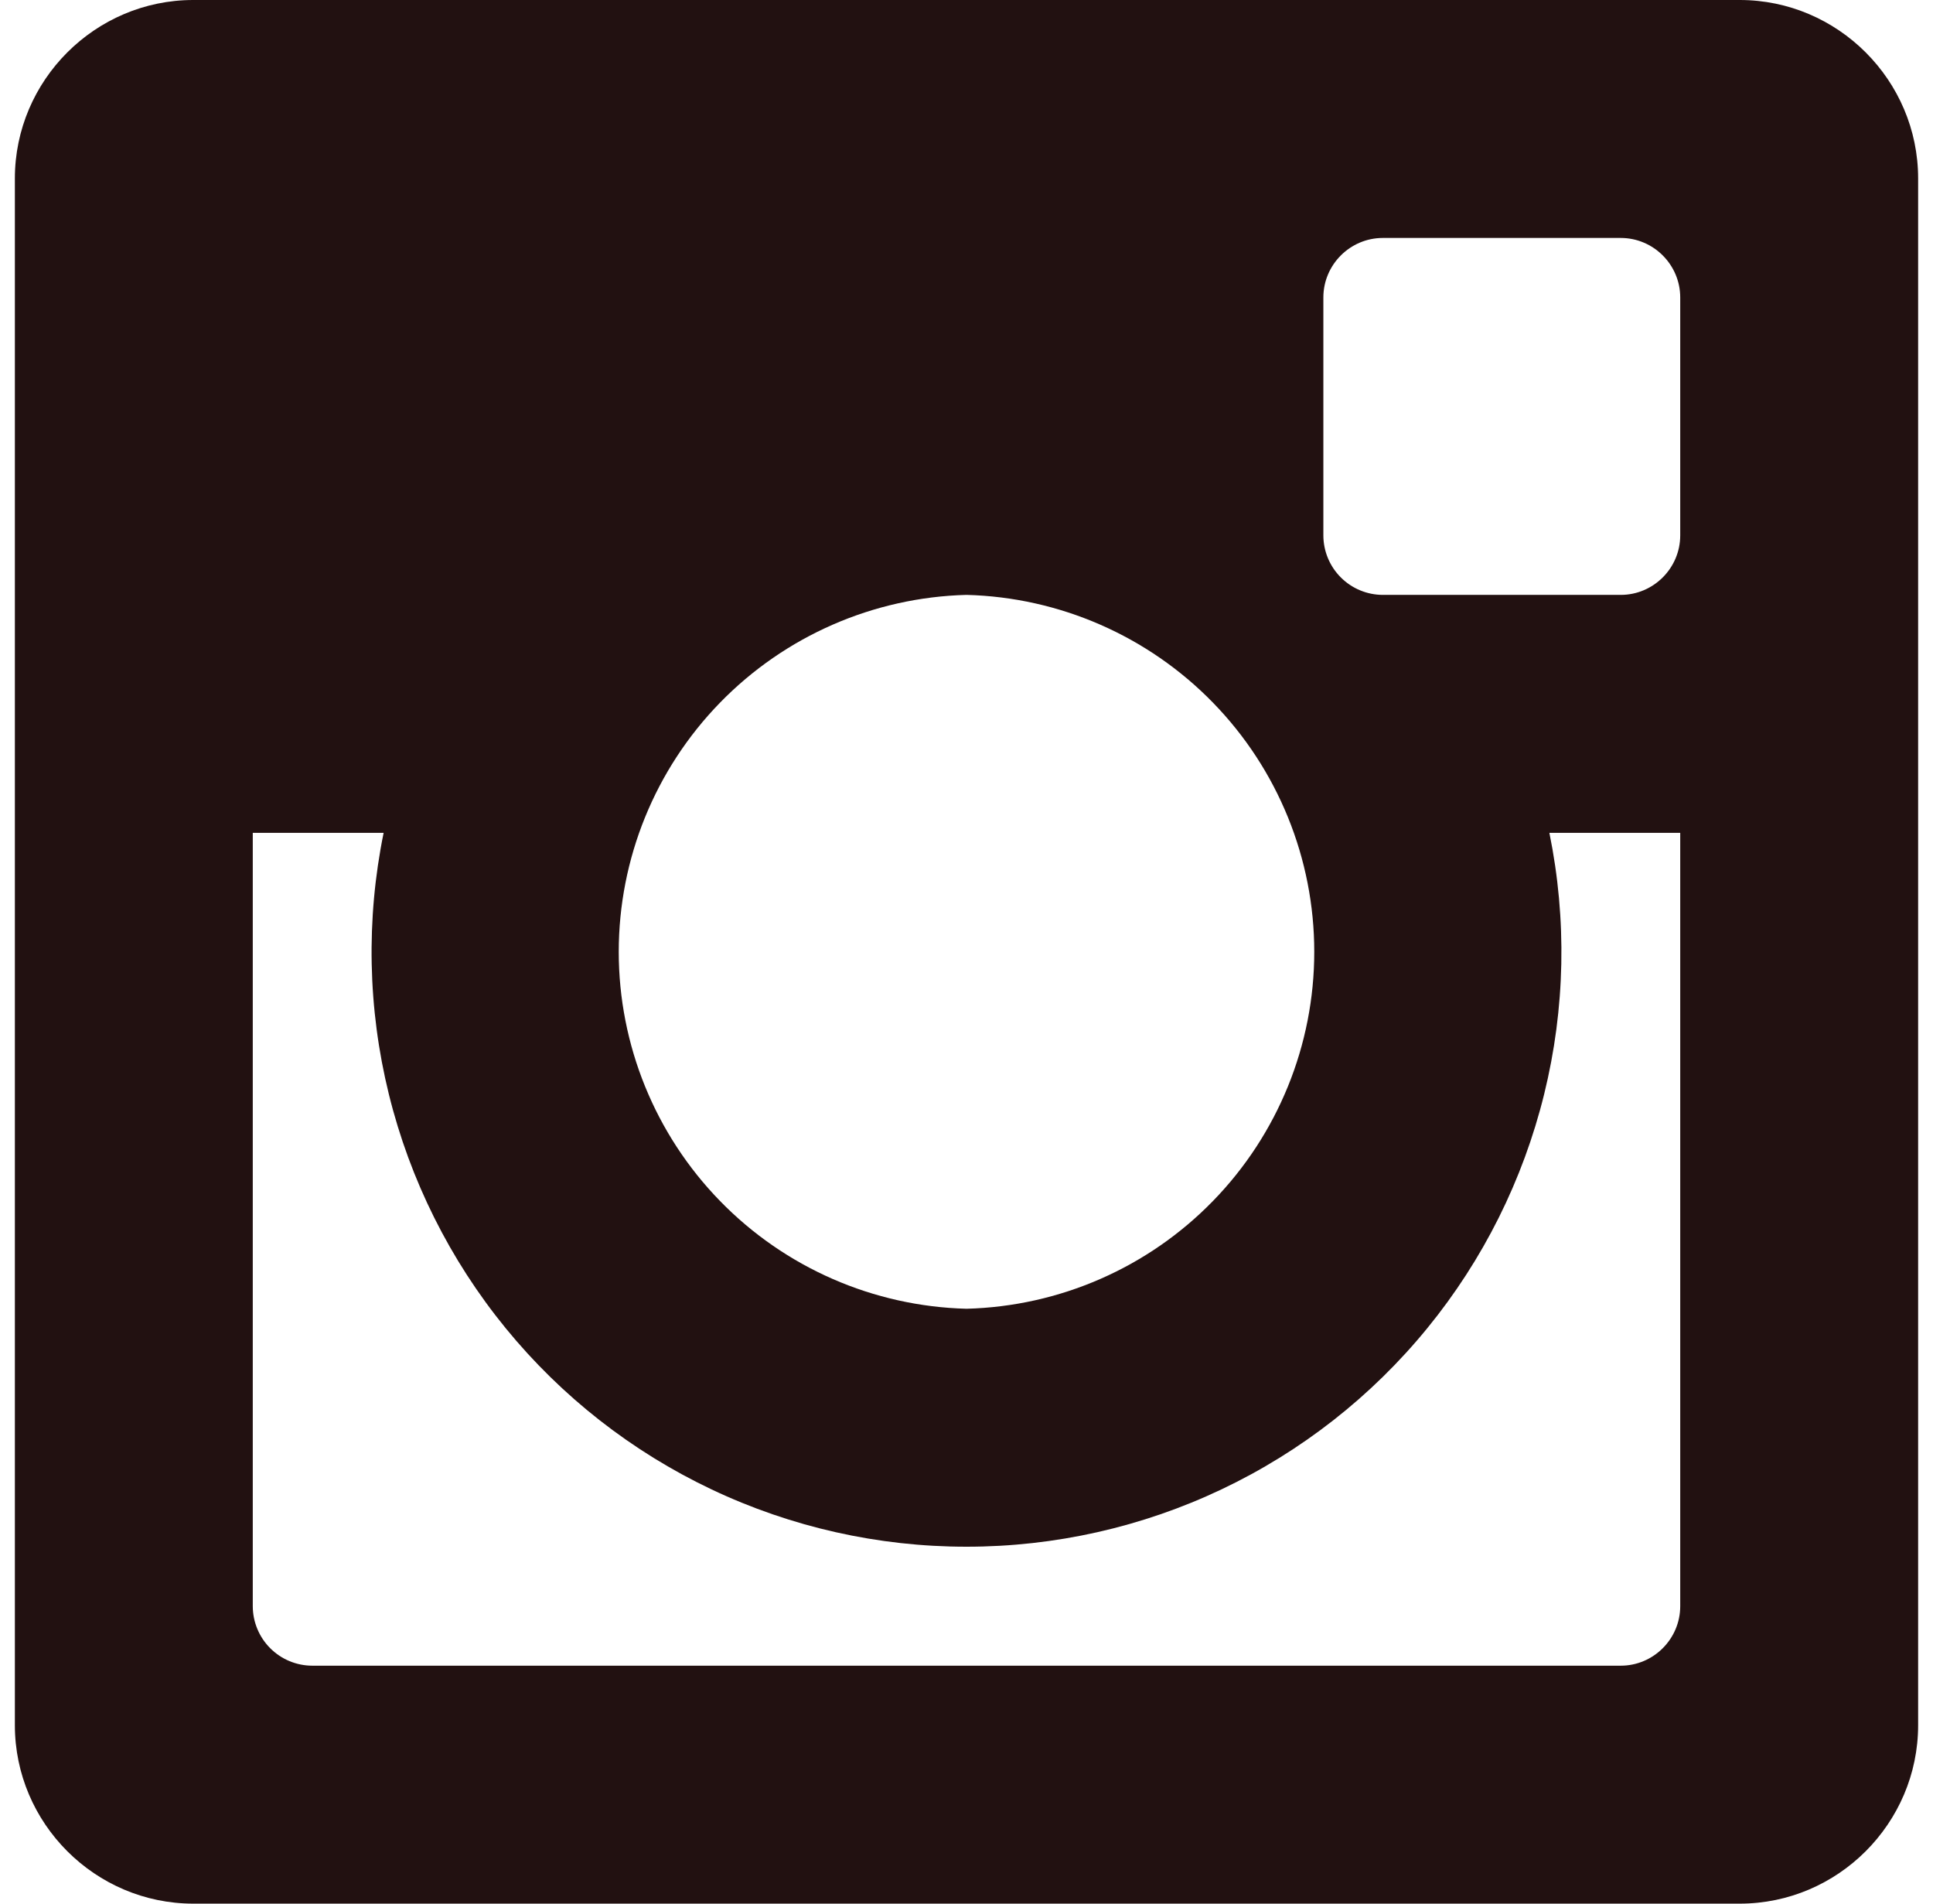 <svg width="65" height="64" viewBox="0 0 65 64" fill="none" xmlns="http://www.w3.org/2000/svg">
<path d="M58.5 0H6.5C3.2 0 0.5 2.7 0.5 6V58C0.5 61.3 3.2 64 6.5 64H58.5C61.8 64 64.5 61.3 64.5 58V6C64.5 2.7 61.8 0 58.5 0ZM44.5 10C44.5 8.9 45.4 8 46.5 8H54.5C55.6 8 56.5 8.9 56.5 10V18C56.5 19.1 55.6 20 54.5 20H46.5C45.97 19.999 45.462 19.788 45.087 19.413C44.712 19.038 44.501 18.53 44.5 18V10ZM32.5 20C35.629 20.081 38.603 21.381 40.787 23.622C42.972 25.864 44.194 28.87 44.194 32C44.194 35.13 42.972 38.136 40.787 40.378C38.603 42.62 35.629 43.919 32.5 44C29.371 43.919 26.397 42.62 24.213 40.378C22.028 38.136 20.806 35.13 20.806 32C20.806 28.87 22.028 25.864 24.213 23.622C26.397 21.381 29.371 20.081 32.5 20ZM56.5 54C56.5 55.1 55.6 56 54.5 56H10.5C9.97 55.999 9.462 55.788 9.087 55.413C8.712 55.038 8.501 54.53 8.5 54V28H12.9C12.306 30.906 12.366 33.908 13.076 36.788C13.786 39.669 15.127 42.355 17.003 44.652C18.88 46.95 21.244 48.801 23.924 50.072C26.604 51.343 29.534 52.001 32.5 52C35.466 52.001 38.396 51.343 41.076 50.072C43.756 48.801 46.12 46.95 47.996 44.652C49.873 42.355 51.214 39.669 51.924 36.788C52.634 33.908 52.694 30.906 52.1 28H56.5V54Z" fill="#221111"/>
</svg>
